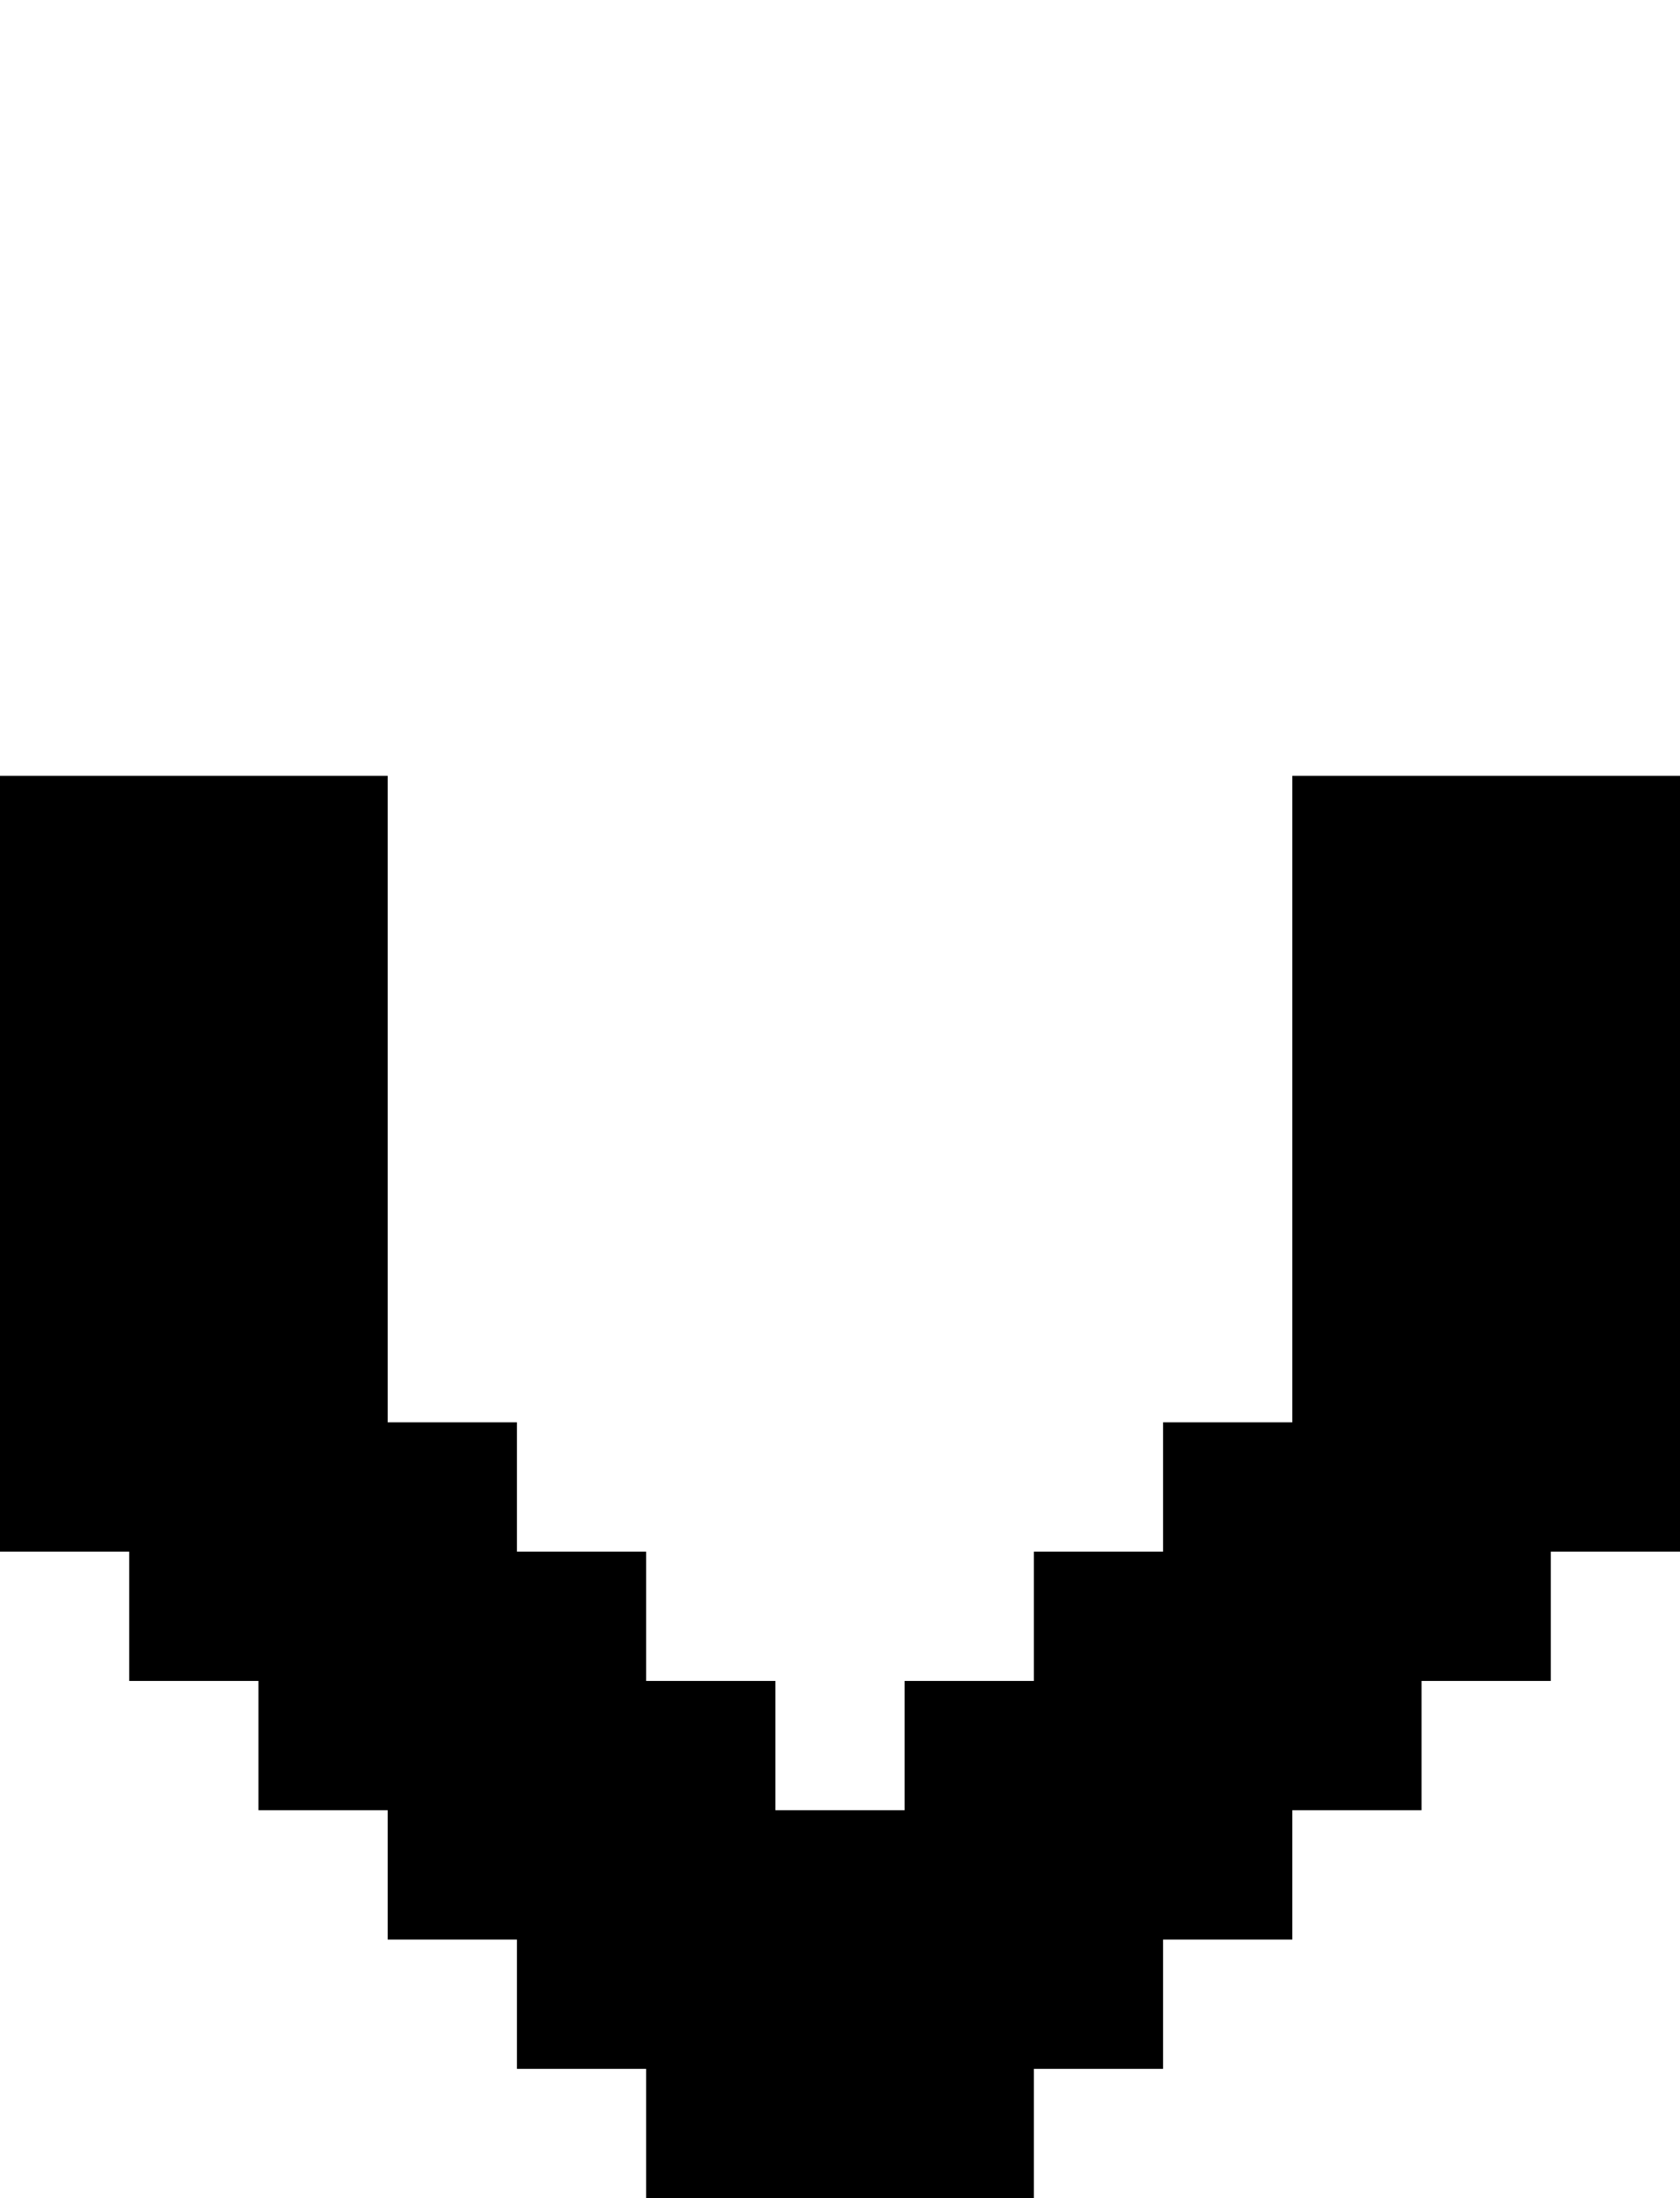<?xml version="1.0" encoding="UTF-8" standalone="no"?>
<svg
   width="13"
   height="17"
   viewBox="0 0 13 17"
   version="1.1"
   id="svg142"
   xmlns="http://www.w3.org/2000/svg"
   xmlns:svg="http://www.w3.org/2000/svg">
  <defs
     id="defs2" />
  <path
     id="rect4"
     d="M 0 6 L 0 7 L 0 8 L 0 9 L 0 10 L 0 11 L 0 12 L 1 12 L 1 13 L 2 13 L 2 14 L 3 14 L 3 15 L 4 15 L 4 16 L 5 16 L 5 17 L 6 17 L 7 17 L 8 17 L 8 16 L 9 16 L 9 15 L 10 15 L 10 14 L 11 14 L 11 13 L 12 13 L 12 12 L 13 12 L 13 11 L 13 10 L 13 9 L 13 8 L 13 7 L 13 6 L 12 6 L 11 6 L 10 6 L 10 7 L 10 8 L 10 9 L 10 10 L 10 11 L 9 11 L 9 12 L 8 12 L 8 13 L 7 13 L 7 14 L 6 14 L 6 13 L 5 13 L 5 12 L 4 12 L 4 11 L 3 11 L 3 10 L 3 9 L 3 8 L 3 7 L 3 6 L 2 6 L 1 6 L 0 6 z " />
</svg>
